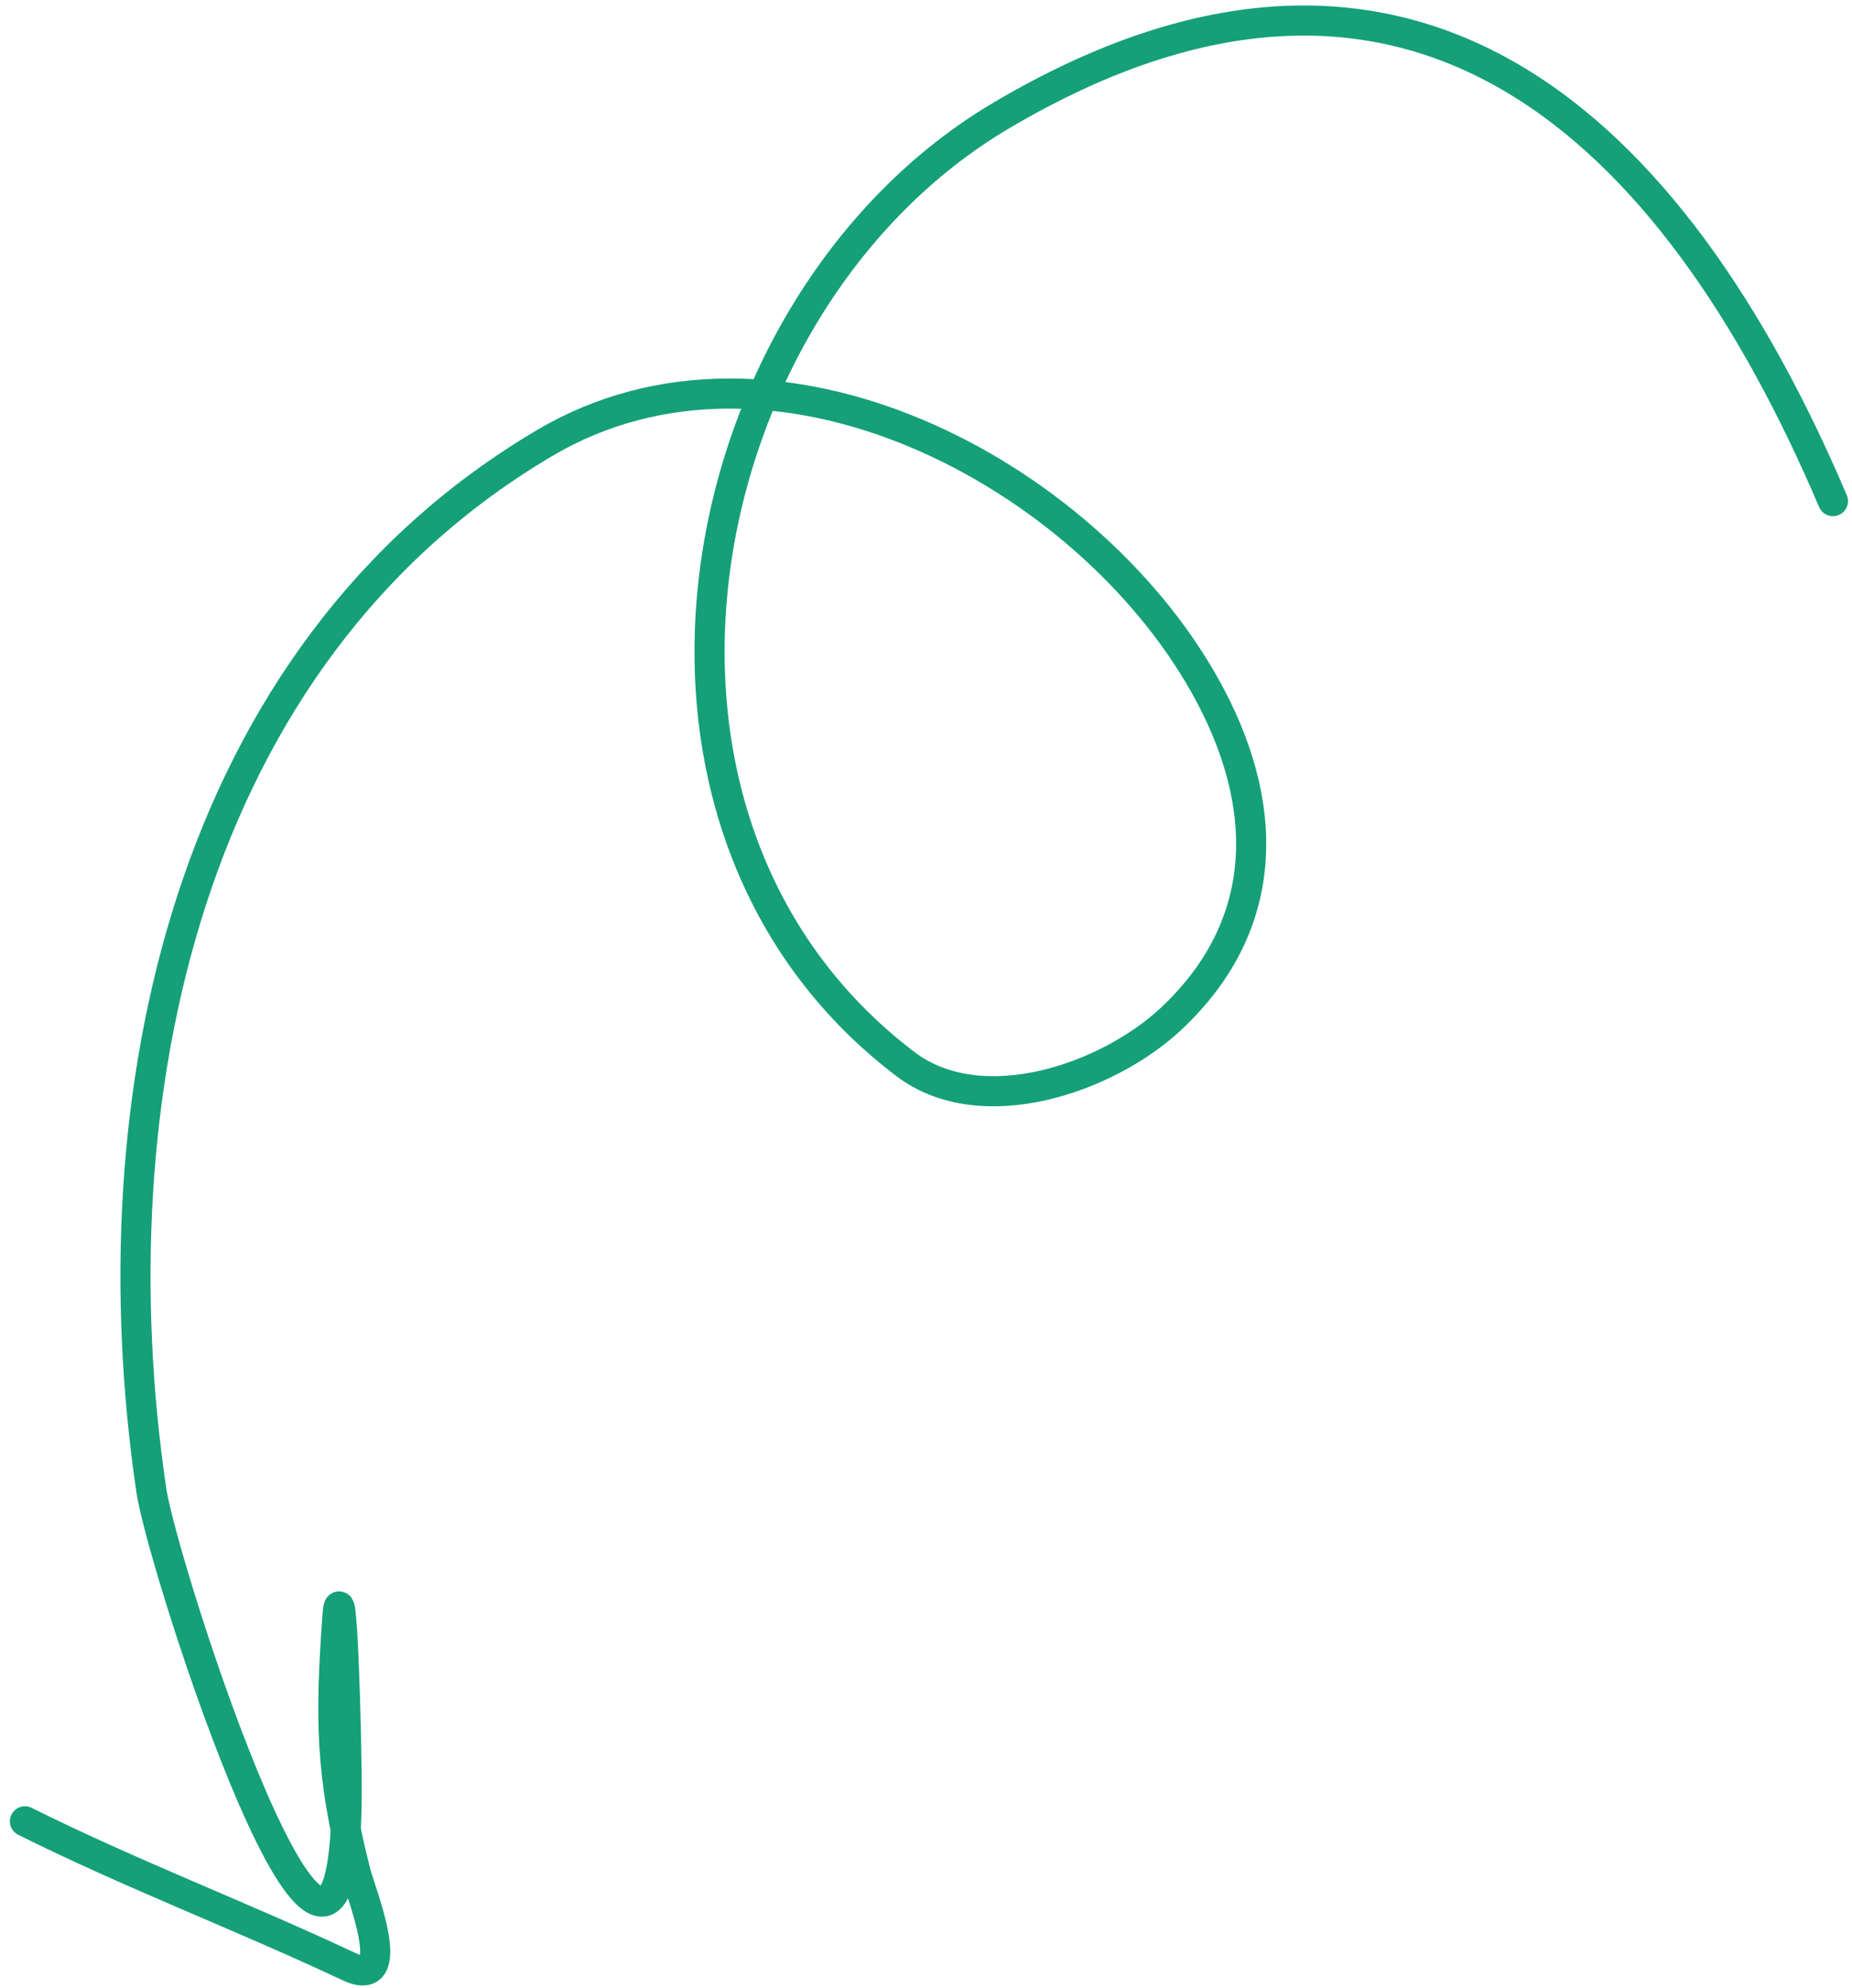 <svg width="123" height="132" viewBox="0 0 123 132" fill="none" xmlns="http://www.w3.org/2000/svg">
<path d="M121.734 33.274C111.183 8.482 93.697 -8.405 66.498 7.669C45.545 20.052 38.904 54.52 60.123 70.647C65.207 74.511 73.6 71.581 77.812 67.617C84.475 61.346 84.399 53.322 80.022 45.521C72.07 31.349 51.464 20.412 36.21 29.395C12.34 43.452 6.228 73.022 10.051 98.961C10.812 104.128 22.853 141.349 23.022 119.403C23.053 115.42 22.679 103.495 22.4 107.467C21.936 114.054 21.948 117.775 23.62 124.339C23.952 125.642 26.633 132.211 23.158 130.577C16.043 127.231 8.707 124.452 1.656 120.936" stroke="#15A078" stroke-width="2" stroke-linecap="round"/>
</svg>

